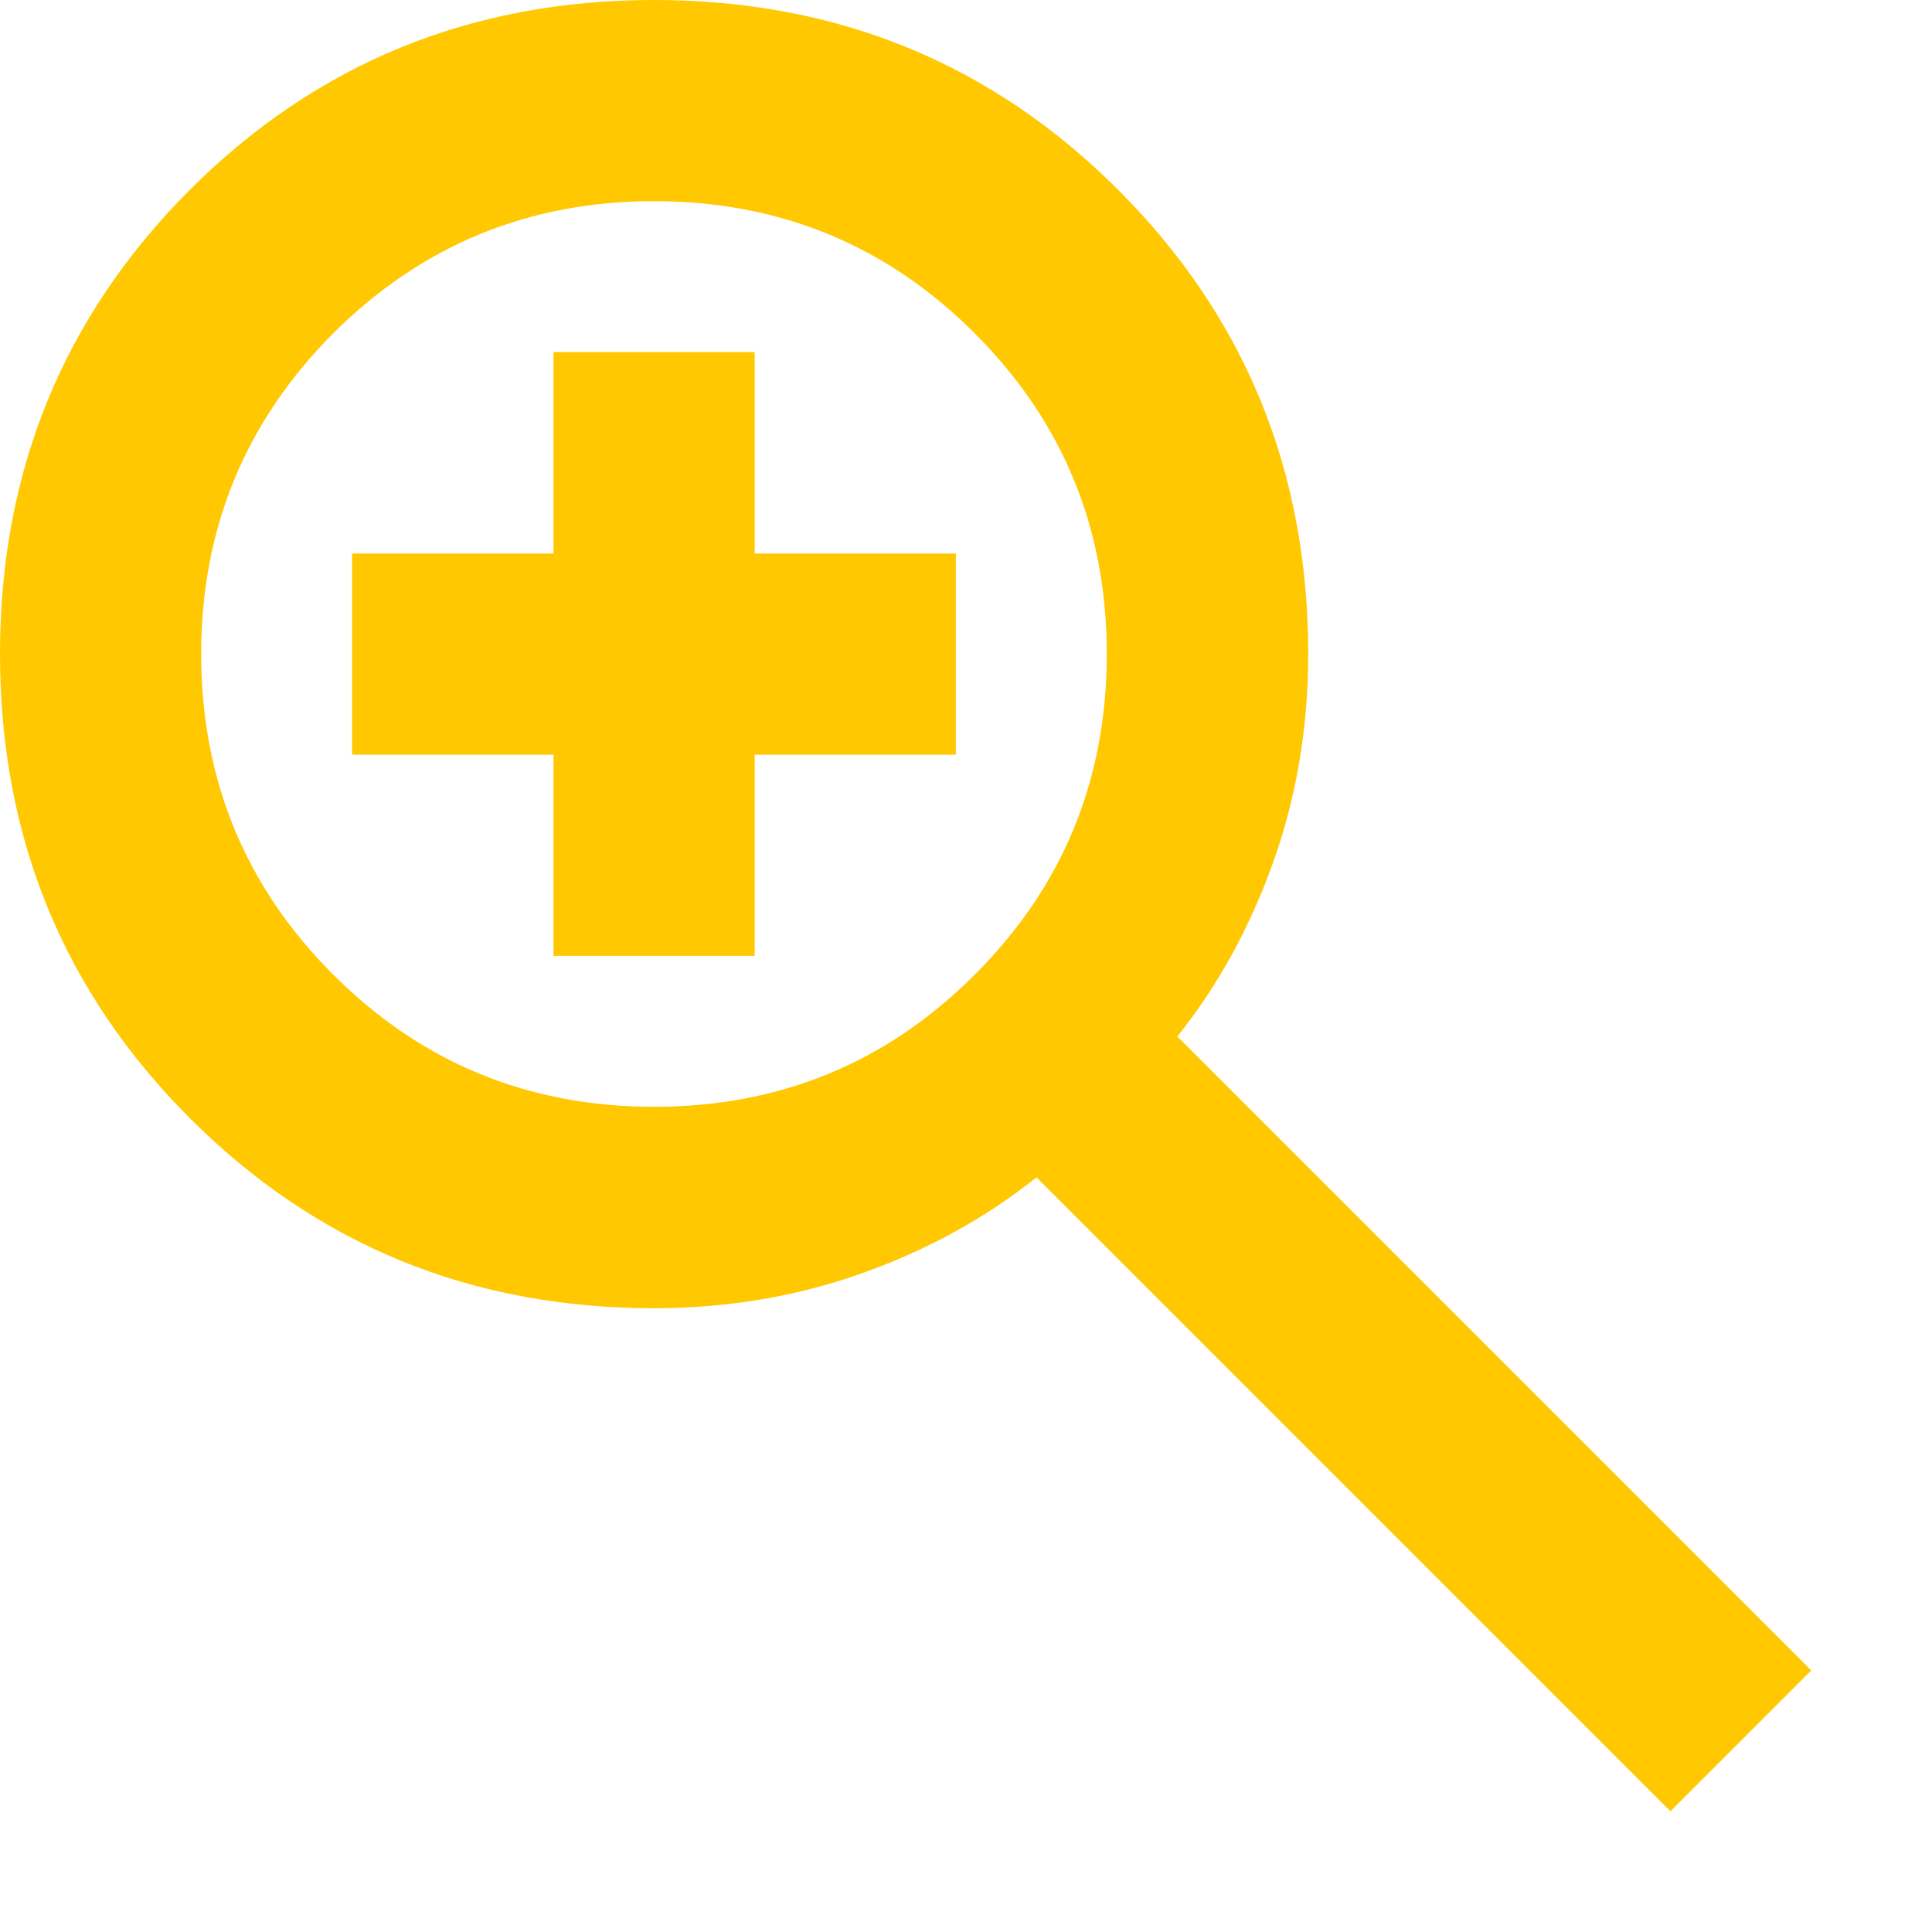 <svg width="8" height="8" viewBox="0 0 8 8" fill="none" xmlns="http://www.w3.org/2000/svg">
<path d="M6.917 7.5L4.292 4.875C4.083 5.042 3.844 5.174 3.573 5.271C3.302 5.368 3.014 5.417 2.708 5.417C1.951 5.417 1.311 5.155 0.786 4.63C0.262 4.106 0 3.465 0 2.708C0 1.951 0.262 1.311 0.786 0.786C1.311 0.262 1.951 0 2.708 0C3.465 0 4.106 0.262 4.63 0.786C5.155 1.311 5.417 1.951 5.417 2.708C5.417 3.014 5.368 3.302 5.271 3.573C5.174 3.844 5.042 4.083 4.875 4.292L7.5 6.917L6.917 7.5ZM2.708 4.583C3.229 4.583 3.672 4.401 4.036 4.036C4.401 3.672 4.583 3.229 4.583 2.708C4.583 2.188 4.401 1.745 4.036 1.38C3.672 1.016 3.229 0.833 2.708 0.833C2.188 0.833 1.745 1.016 1.38 1.38C1.016 1.745 0.833 2.188 0.833 2.708C0.833 3.229 1.016 3.672 1.38 4.036C1.745 4.401 2.188 4.583 2.708 4.583ZM2.292 3.958V3.125H1.458V2.292H2.292V1.458H3.125V2.292H3.958V3.125H3.125V3.958H2.292Z" fill="#FFC800"/>
</svg>
